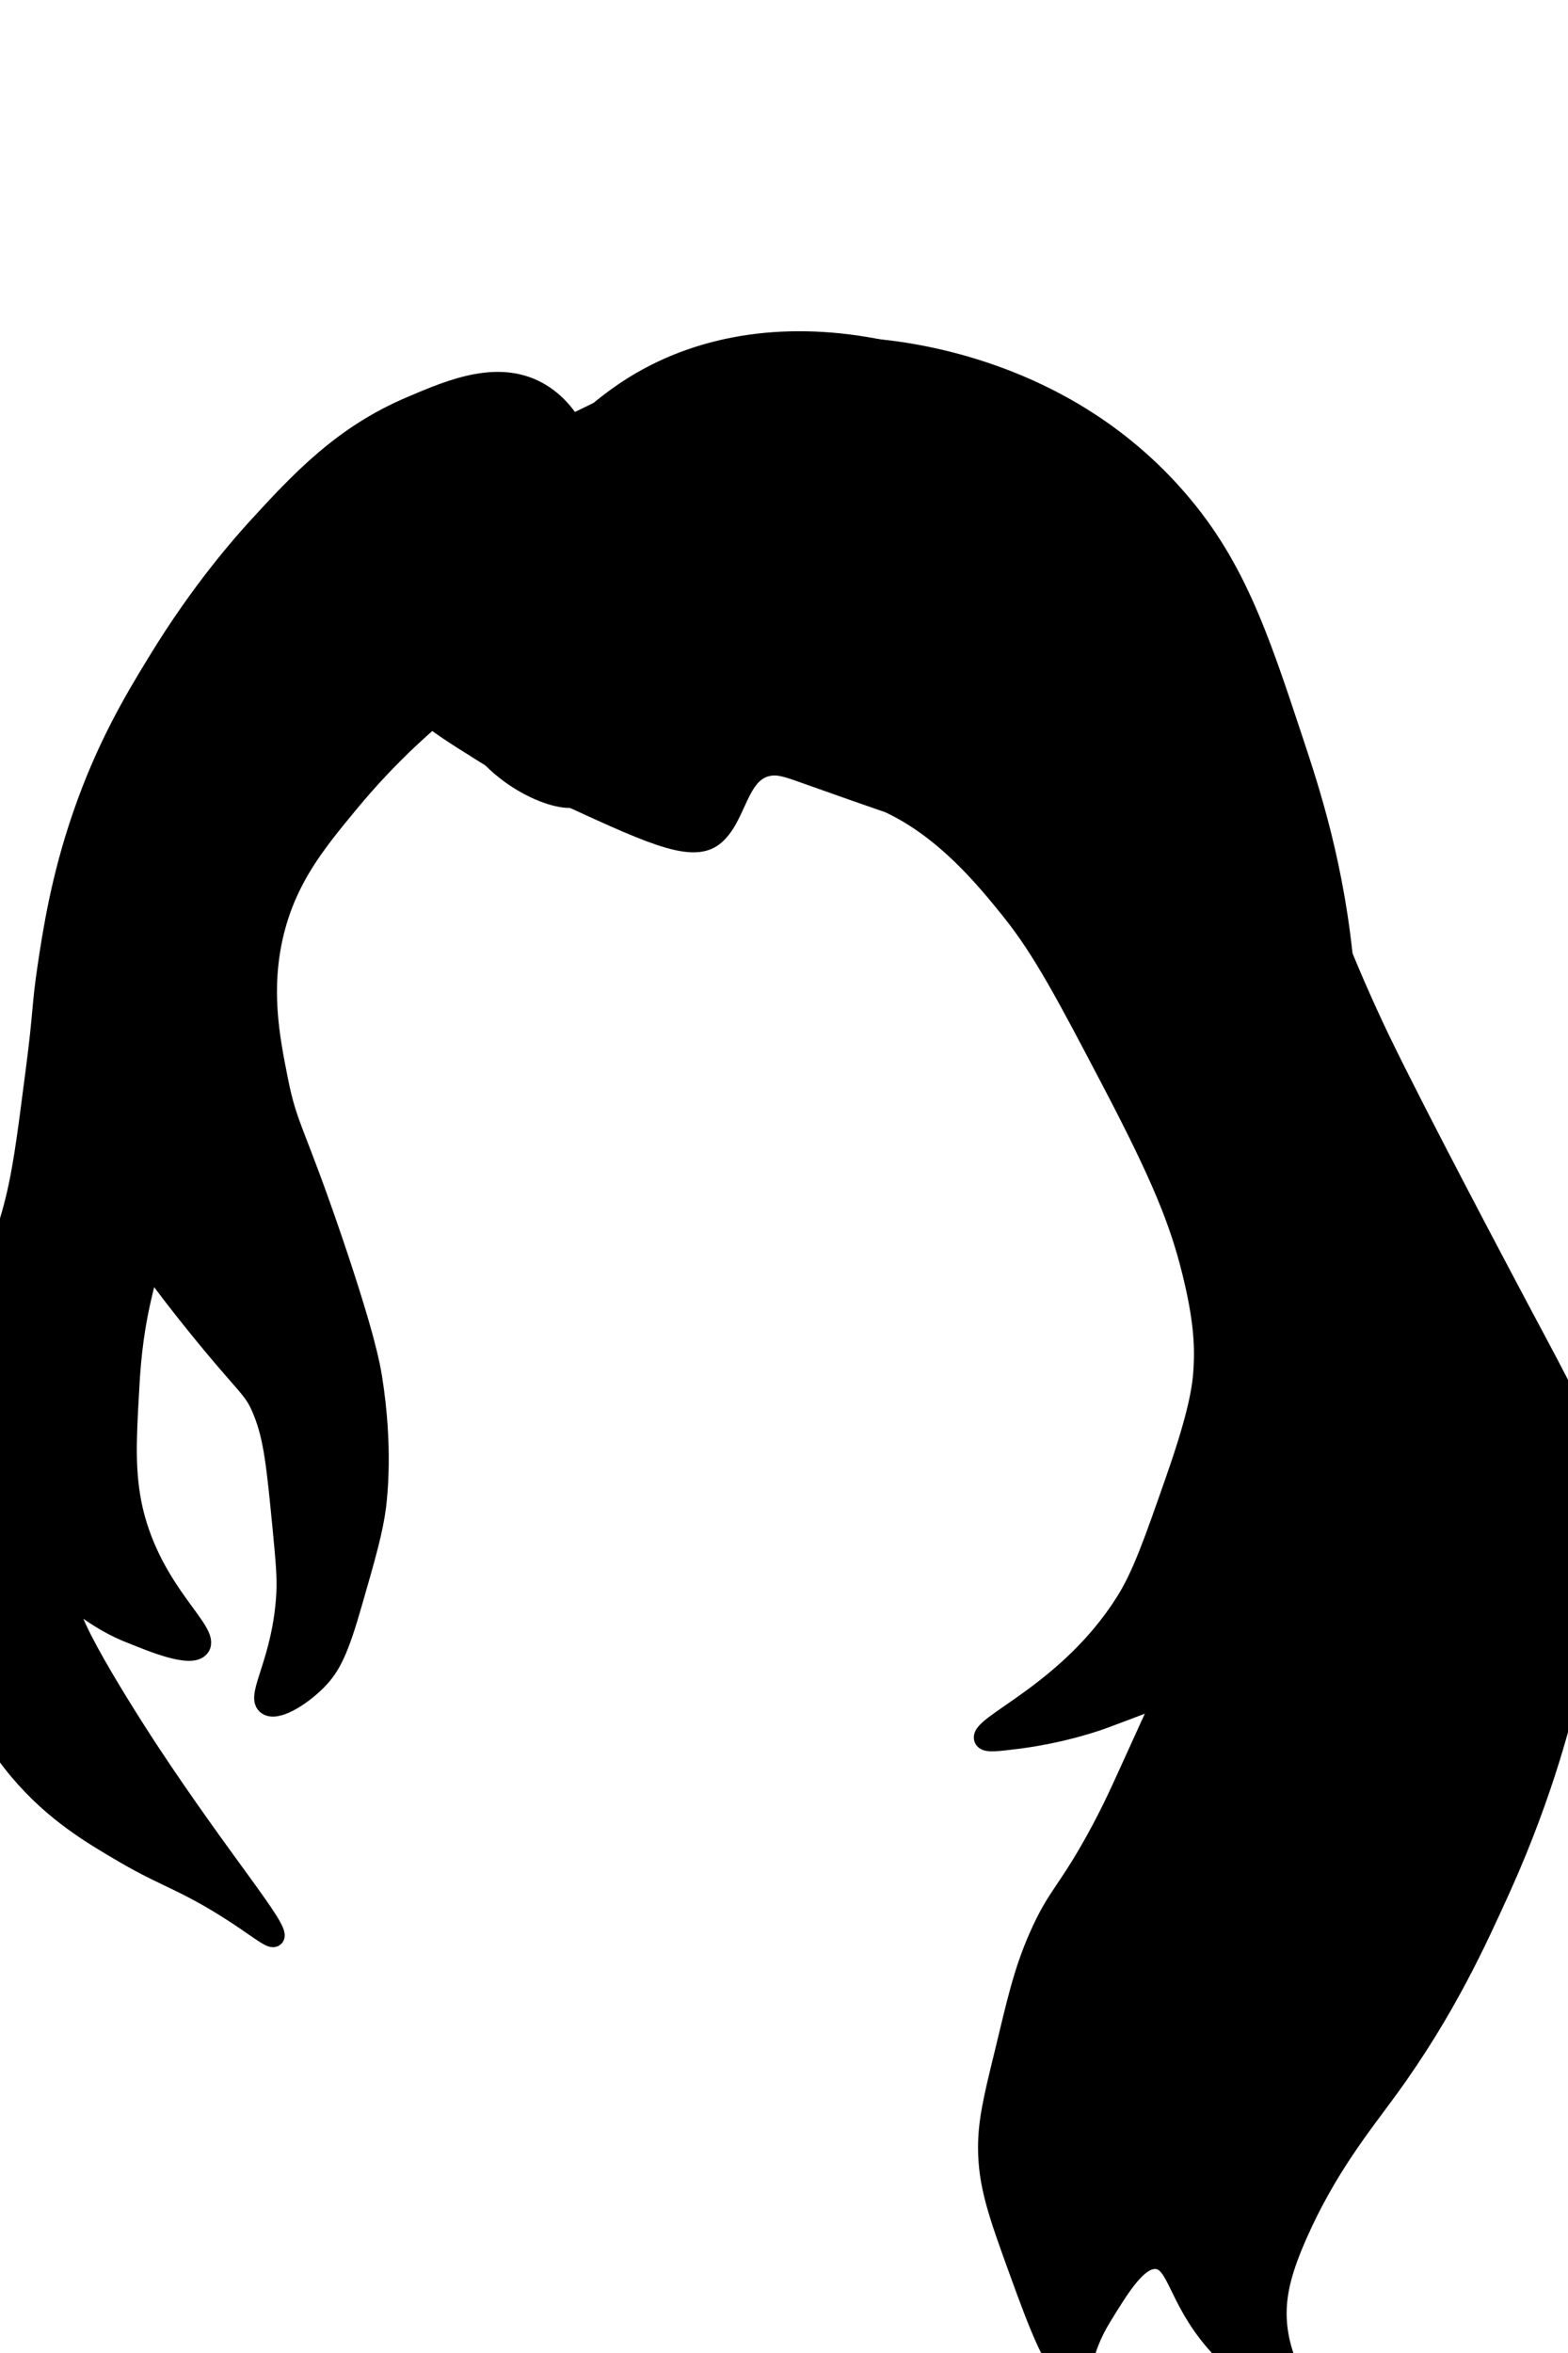 <?xml version="1.0" encoding="utf-8"?>
<!-- Generator: Adobe Illustrator 27.2.0, SVG Export Plug-In . SVG Version: 6.00 Build 0)  -->
<svg version="1.1" xmlns="http://www.w3.org/2000/svg" xmlns:xlink="http://www.w3.org/1999/xlink" x="0px" y="0px"
	 viewBox="0 0 400 600" style="enable-background:new 0 0 400 600;" xml:space="preserve">
<style type="text/css">
	.st0{display:none;}
	.st1{display:inline;opacity:0.4;}
	.st2{stroke:#000000;stroke-width:5;stroke-miterlimit:10;}
</style>
<g id="Layer_2">
	<g>
		<path fill="$[hairColor]" stroke="#000000" stroke-width="4" class="st2" d="M151,122.5c-0.7-4-3.3-16.3-13-22.2c-10.4-6.3-22.5-1.3-33,3.2c-17.6,7.4-28.4,19-40,31.7
			c-2.5,2.8-13.6,15-25,33.8c-5.7,9.3-13,21.5-19,39c-5.5,15.9-7.6,29.6-9,39c-1.5,10.2-0.9,10.3-3,26.4c-2.3,17.8-3.4,26.6-6,35.9
			c-4.2,15.2-6.8,14.2-13,32.7c-4,12-7.3,22.1-8,35.9c-0.8,16.7,2.8,29.4,5,36.9c2.9,10,6.9,23.8,18,36.9
			c8.8,10.4,18.4,16.1,27,21.1c10.8,6.3,15.5,6.9,29,15.8c5.7,3.8,8.3,6,9,5.3c1.7-1.8-13.5-19.4-32-47.5c-1-1.5-23.2-35.3-20-38
			c1.3-1.2,5.9,4.6,16,8.4c4.3,1.7,14.8,6.2,17,3.2c2.9-3.9-12-13.7-17-34.8c-2.2-9.6-1.7-18.3-1-30.6c0.3-5.6,0.8-13.5,3-23.2
			c3.6-16.3,9.6-26.8,13-33.8c16.2-33,3.6-46.3,18-77c3.1-6.5,5.7-10.3,31-39C111.1,166.8,129,146.6,151,122.5z"/>
		<path fill="$[hairColor]" stroke="#000000" stroke-width="4" class="st2" d="M128,167.9c1.2,2.2-18.3,11.8-39,36.9c-8.8,10.6-15.6,19.2-19,32.7c-3.6,14.6-1.2,27,1,38
			c2.4,12.1,4.3,12.6,14,41.1c8.2,24.2,9.5,31.7,10,34.8c2.8,17.7,1.3,30,1,32.7c-0.8,6.1-2.5,12.2-6,24.3c-3.5,12.3-5.5,16.4-9,20
			c-4.1,4.2-10.7,8.3-13,6.3c-2.8-2.4,4.1-11.3,5-28.5c0.2-4.3-0.2-8.5-1-16.9c-1.5-15.2-2.2-22.7-5-29.5c-2.5-6.2-3.8-5.5-18-23.2
			c-14.5-18.1-16.2-22.7-17-25.3c-2.1-6.8-1.7-13-1-25.3c1.1-18.6,4.9-32.3,6-35.9c3.1-10.5,5.9-20,13-30.6c5.8-8.5,12.3-14,18-19
			c5.4-4.7,10.8-8.7,17-12.7C103.7,175.9,126.7,165.5,128,167.9z"/>
		<path fill="$[hairColor]" stroke="#000000" stroke-width="4" class="st2" d="M326,195.3c8.5,30.6,18.5,53.9,26,69.6c9.7,20.1,31.6,61.3,36,69.6c11.4,21.4,13.9,25.6,16,34.8
			c5.1,22.1,0.8,41.1-4,62.3c-1,4.3-5.7,24.5-17,49.6c-6,13.2-14.1,31.3-29,51.7c-6.5,8.9-15.5,19.9-23,36.9c-4.3,9.7-6,16.7-5,24.3
			c1.2,9.1,5.7,14.2,4,15.8c-2.1,2.1-12.4-3.8-20-12.7c-9.7-11.2-9.7-20.7-15-21.1c-4.7-0.4-9.1,6.8-14,14.8
			c-5.4,8.8-4.5,14.4-7,14.8c-4.2,0.6-9.3-13.5-14-26.4c-5.3-14.6-8-22.1-8-31.7c0-6.5,1.3-12.2,4-23.2c3.4-14.1,5-21.5,9-30.6
			c4.9-11.1,7.4-11.3,16-27.4c3.9-7.4,5.7-11.7,10-21.1c13.2-29.2,15.8-31.9,21-44.3c9.7-23.1,13.2-42.8,15-53.8
			c2.8-16.7,3.1-29.3,2-70.7C328.4,254.5,327.5,227.1,326,195.3z"/>
		<path fill="$[hairColor]" stroke="#000000" stroke-width="4" class="st2" d="M99,153.1c3.8-23.9,32.9-38.1,50-46.4c19.9-9.7,42-20.5,73-17.9c10.8,0.9,48.7,5.5,77,36.9
			c15.8,17.5,21.9,35.8,31,63.3c4,12.1,10.7,32.1,13,59.1c1.4,16,0.3,23.3,3,45.4c2,16.3,4.7,29,6,34.8c1.8,8.2,5.6,24.8,13,45.4
			c7.3,20.2,10.5,23.5,11,34.8c0.5,12.6-3,22.7-5,28.5c-4.2,12.2-9.9,20-16,28.5c-7,9.6-12.3,17-15,15.8c-4-1.8,5.8-18.9,2-44.3
			c-2.7-17.8-9.1-20.1-11-41.1c-0.2-1.8-0.5-6-2-6.3c-3.7-0.8-5.4,23.2-22,36.9c-4.9,4.1-11.6,6.6-25,11.6c-1.3,0.5-10,3.7-22,5.3
			c-5.7,0.7-8.5,1.1-9,0c-1.6-3.5,21.4-11.7,36-34.8c4.3-6.8,7.2-15.1,13-31.7c5.9-16.9,6.8-23.7,7-28.5c0.3-5.7-0.1-12.7-3-24.3
			c-3.1-12.5-7.6-23.8-20-47.5c-12-22.9-18-34.3-26-44.3c-6.5-8.1-16.8-20.7-31-27.4c-0.6-0.3,0.1,0.1-21-7.4
			c-5.3-1.9-7.4-2.6-10-2.1c-7.9,1.5-7.9,13.2-14,17.9c-5.8,4.5-17.5-1.3-40-11.6c-10.1-4.6-15.6-7.8-20-10.6
			c-11.2-7-17.5-11.1-21-19C97.3,163.8,98.6,155.7,99,153.1z"/>
		<path fill="$[hairColor]" stroke="#000000" stroke-width="4" class="st2" d="M297,190.1c0.5-1.4-21.9-16.2-52-20c-18.4-2.4-32.3,0.3-41,2.1c-17.1,3.5-24.2,8.4-27,10.6
			c-8,6.1-13.3,14.7-14,15.8c-2.7,4.3-4,6.5-4,7.4c0.2,3.1,9.1,7.5,17,5.3c7-2,6.9-9.5,14-16.9c5.6-5.8,11.5-7.6,21-10.6
			c14.6-4.6,27.8-4.9,38-4.2C278.3,181.3,296.5,191.3,297,190.1z"/>
		<path fill="$[hairColor]" stroke="#000000" stroke-width="4" class="st2" d="M261,145.7c-9-5.1-25.1-12.5-46-12.7c-6.4,0-20.3,0-36,7.4c-5.5,2.6-15.3,7.3-24,17.9
			c-4.3,5.2-9.7,11.8-11,22.2c-1.5,12.2,6.2,19.9,4,22.2c-3.3,3.3-21.3-3.6-28-16.9c-11.8-23.6,11.7-68.9,42-87.6
			c35.7-21.9,87.9-11.1,131,26.4"/>
	</g>
</g>
</svg>
